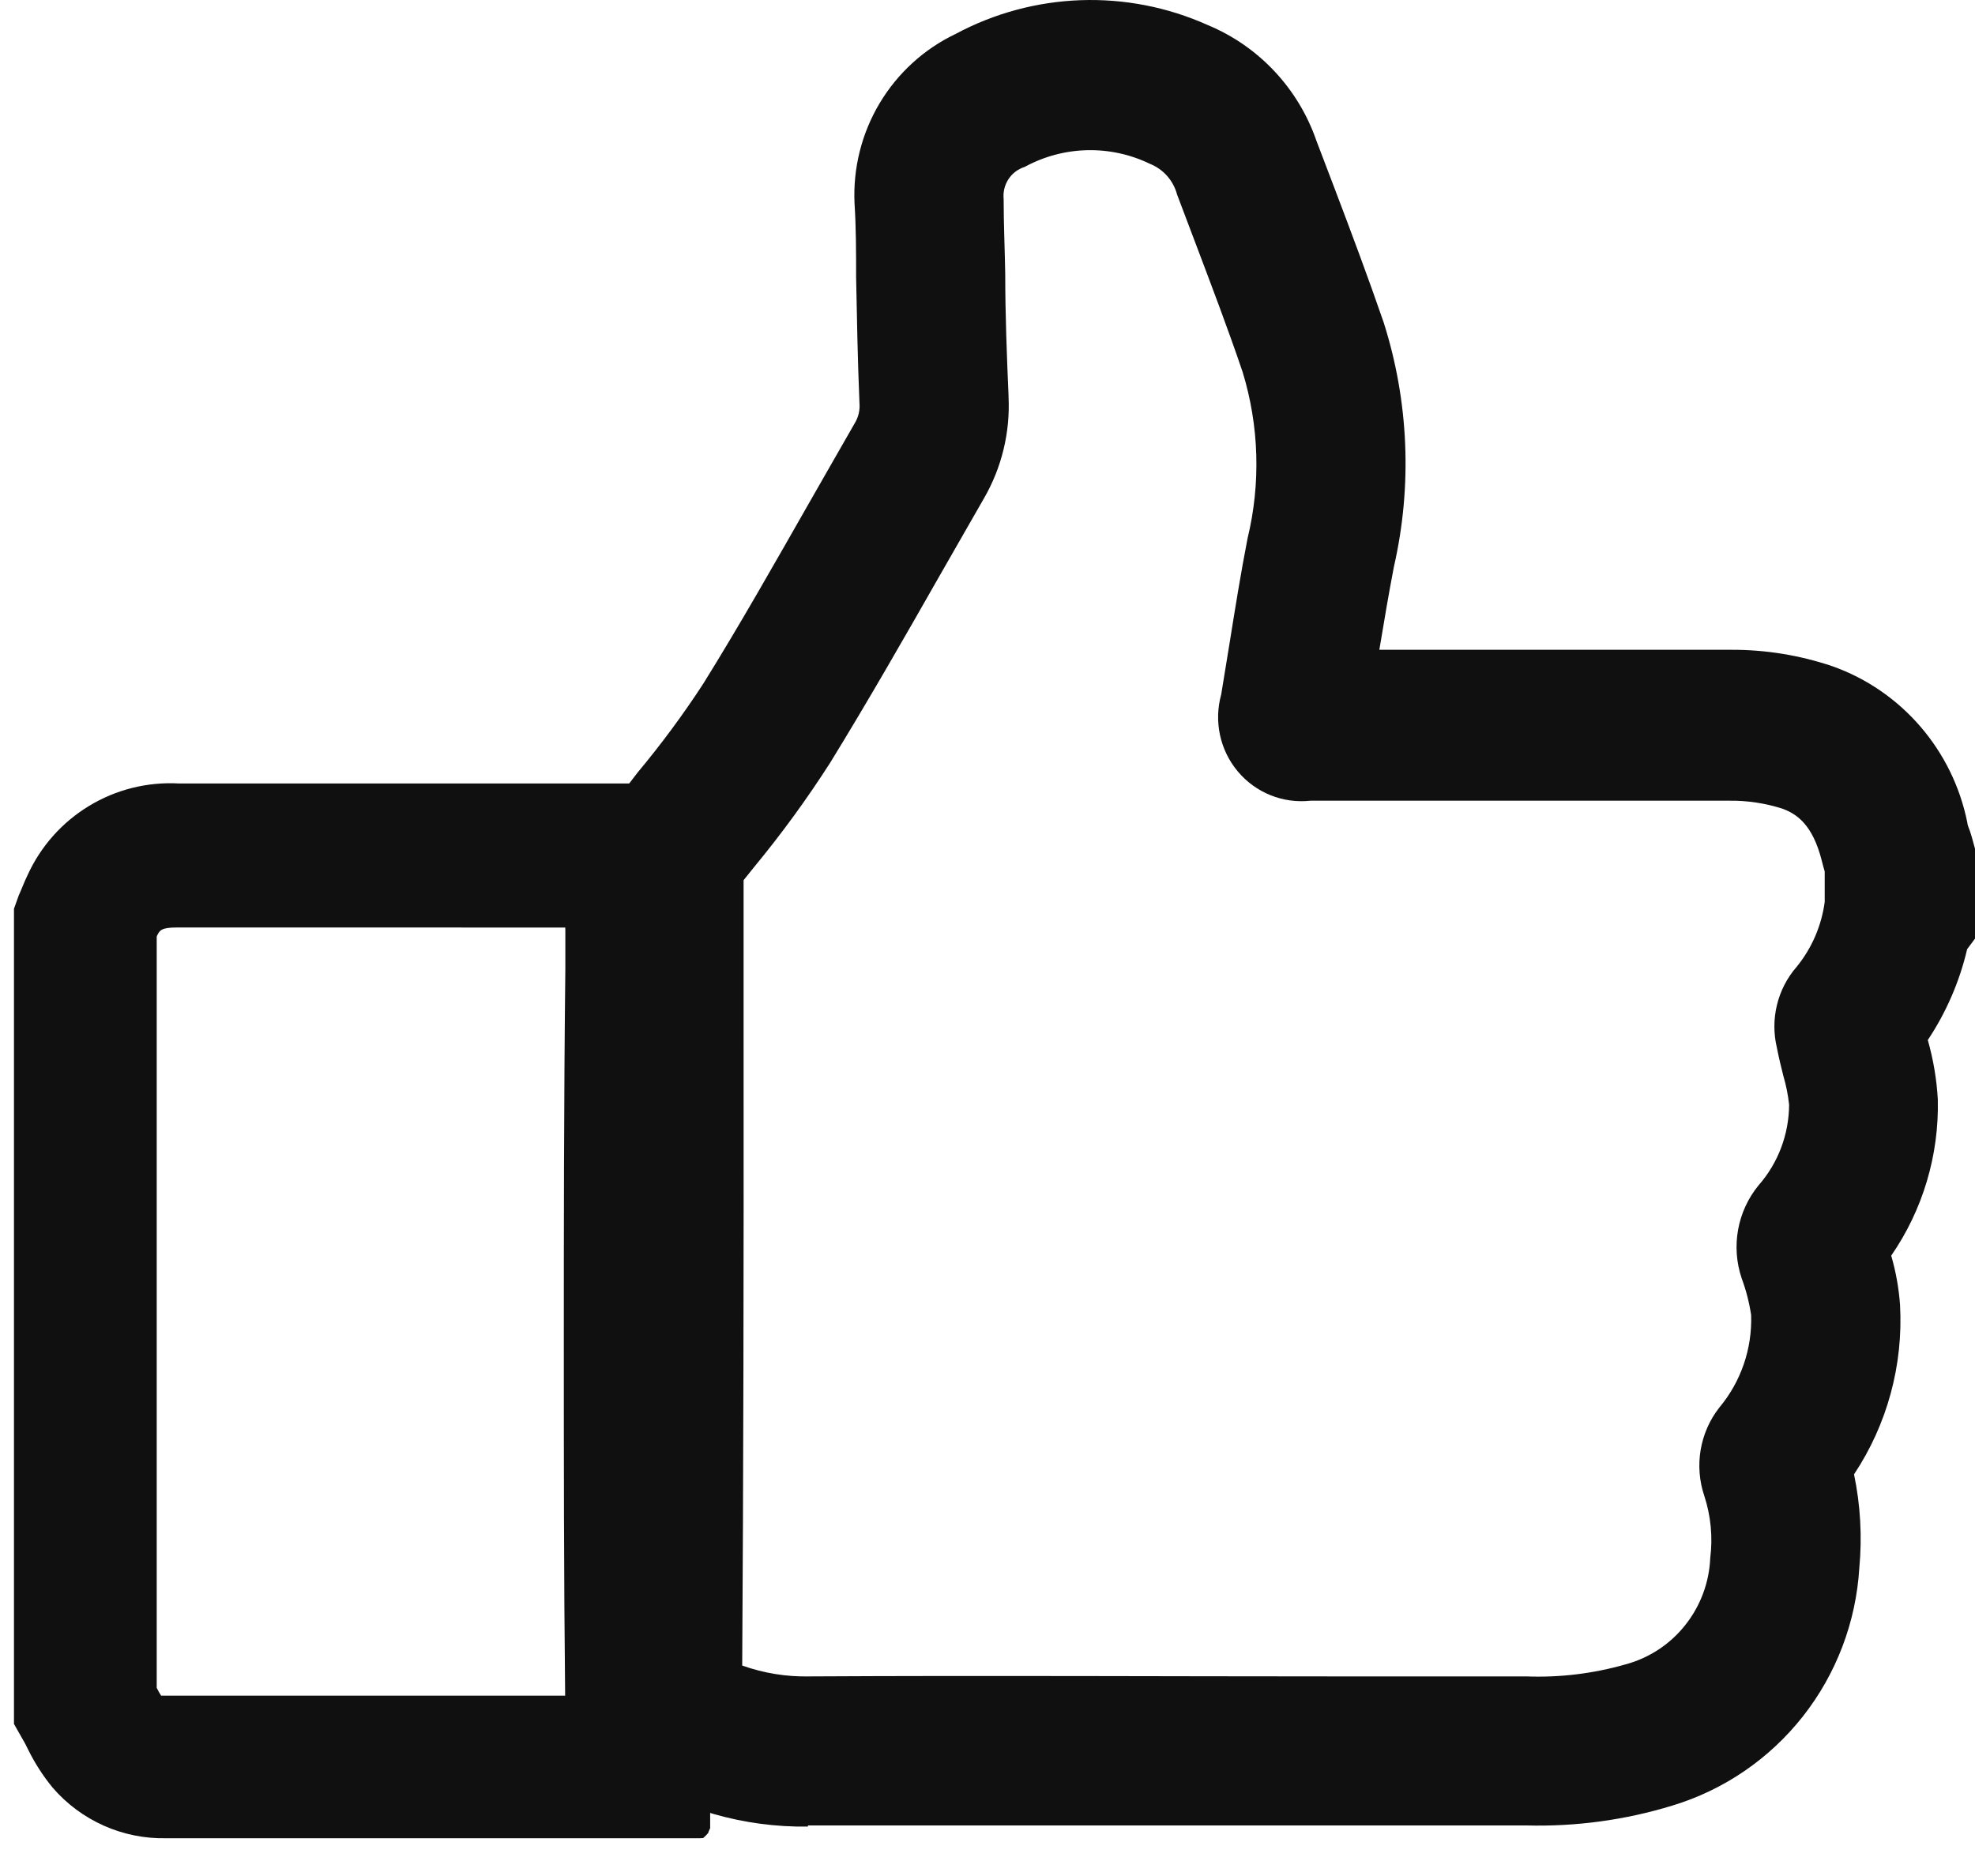 <svg width="40" height="38" viewBox="0 0 40 38" fill="none" xmlns="http://www.w3.org/2000/svg">
<path d="M14.241 37.231L14.295 37.181L14.341 37.131C14.353 37.097 14.367 37.064 14.383 37.031V35.783V34.885V34.654C14.353 32.147 14.353 29.601 14.353 27.14C14.353 25.085 14.353 22.374 14.383 19.625C14.383 19.429 14.383 18.196 14.414 17.359L14.449 15.87H3.628C2.987 15.834 2.351 15.992 1.803 16.325C1.255 16.657 0.82 17.148 0.556 17.732C0.502 17.843 0.46 17.951 0.421 18.043L0.379 18.139L0.283 18.408V34.92L0.475 35.258C0.506 35.307 0.536 35.373 0.571 35.442C0.706 35.716 0.872 35.974 1.066 36.21C1.642 36.879 2.488 37.255 3.37 37.235H14.18L14.241 37.231ZM11.45 18.822V19.41V19.594V19.625C11.419 22.378 11.419 25.085 11.419 27.139C11.419 29.497 11.419 31.936 11.446 34.347H5.378H3.263C3.24 34.312 3.205 34.251 3.174 34.189V18.968C3.232 18.845 3.259 18.787 3.589 18.787L11.449 18.788V18.834L11.45 18.822Z" fill="#101010"/>
<path d="M16.363 36.999C15.07 37.017 13.8 36.654 12.709 35.956L12 35.503V34.656C12.028 30.643 12.04 26.293 12.04 20.923V17.311L12.04 16.705L12.439 16.268L12.909 15.654C13.387 15.081 13.831 14.481 14.239 13.856C14.988 12.652 15.713 11.368 16.414 10.14C16.709 9.626 17.012 9.092 17.315 8.566H17.315C17.387 8.446 17.419 8.305 17.407 8.165C17.371 7.31 17.355 6.448 17.339 5.617C17.339 5.127 17.339 4.618 17.307 4.12V4.12C17.274 3.409 17.45 2.704 17.814 2.093C18.178 1.483 18.712 0.994 19.351 0.689C20.936 -0.161 22.822 -0.228 24.462 0.508C25.494 0.937 26.295 1.79 26.662 2.852L27.032 3.823C27.367 4.706 27.709 5.617 28.024 6.532C28.533 8.133 28.605 9.842 28.231 11.48C28.124 12.034 28.032 12.588 27.936 13.162H28.821H35.052C35.752 13.158 36.448 13.271 37.112 13.495C38.513 13.993 39.551 15.197 39.845 16.665C39.845 16.705 39.873 16.769 39.897 16.833L39.936 16.958L40 17.191V19.013L39.841 19.226C39.687 19.883 39.417 20.506 39.044 21.067C39.156 21.46 39.224 21.864 39.247 22.271C39.273 23.4 38.943 24.507 38.303 25.434C38.398 25.761 38.458 26.097 38.482 26.437C38.548 27.651 38.221 28.854 37.55 29.864C37.68 30.487 37.716 31.125 37.657 31.759C37.591 32.855 37.192 33.905 36.515 34.766C35.837 35.627 34.914 36.258 33.869 36.574C32.913 36.867 31.916 37.002 30.917 36.976H27.06H16.407H16.363L16.363 36.999ZM15.032 33.737H15.032C15.468 33.892 15.928 33.967 16.391 33.957C19.948 33.937 23.562 33.957 27.064 33.957H30.912C31.592 33.983 32.271 33.9 32.924 33.713C33.401 33.584 33.824 33.306 34.131 32.918C34.44 32.53 34.617 32.054 34.638 31.558C34.691 31.135 34.65 30.706 34.518 30.302C34.312 29.692 34.425 29.018 34.821 28.512C35.259 27.989 35.489 27.321 35.466 26.637C35.428 26.384 35.364 26.135 35.275 25.895C35.056 25.249 35.186 24.535 35.617 24.009C36.013 23.558 36.232 22.977 36.235 22.376C36.214 22.18 36.175 21.986 36.12 21.798C36.076 21.625 36.028 21.432 35.988 21.224C35.849 20.645 35.997 20.034 36.386 19.586C36.694 19.209 36.891 18.754 36.956 18.27V17.652C36.936 17.584 36.916 17.512 36.896 17.431C36.709 16.693 36.382 16.485 36.099 16.38C35.751 16.269 35.386 16.214 35.02 16.219H28.817H26.542C25.984 16.28 25.433 16.059 25.071 15.628C24.708 15.197 24.582 14.612 24.733 14.068C24.789 13.727 24.844 13.386 24.9 13.045C25.012 12.347 25.127 11.624 25.267 10.906C25.536 9.794 25.502 8.629 25.167 7.535C24.872 6.664 24.534 5.777 24.211 4.922L23.836 3.931H23.837C23.76 3.654 23.56 3.428 23.295 3.321C22.487 2.928 21.541 2.951 20.753 3.381C20.475 3.468 20.297 3.74 20.327 4.032C20.327 4.541 20.351 5.055 20.359 5.549C20.359 6.351 20.391 7.21 20.427 8.033H20.426C20.462 8.754 20.289 9.471 19.928 10.095C19.63 10.613 19.327 11.143 19.036 11.652C18.323 12.904 17.582 14.2 16.809 15.457C16.341 16.187 15.83 16.888 15.279 17.556L15.06 17.829V20.927C15.064 25.895 15.056 29.984 15.032 33.736L15.032 33.737Z" fill="#101010"/>
</svg>
